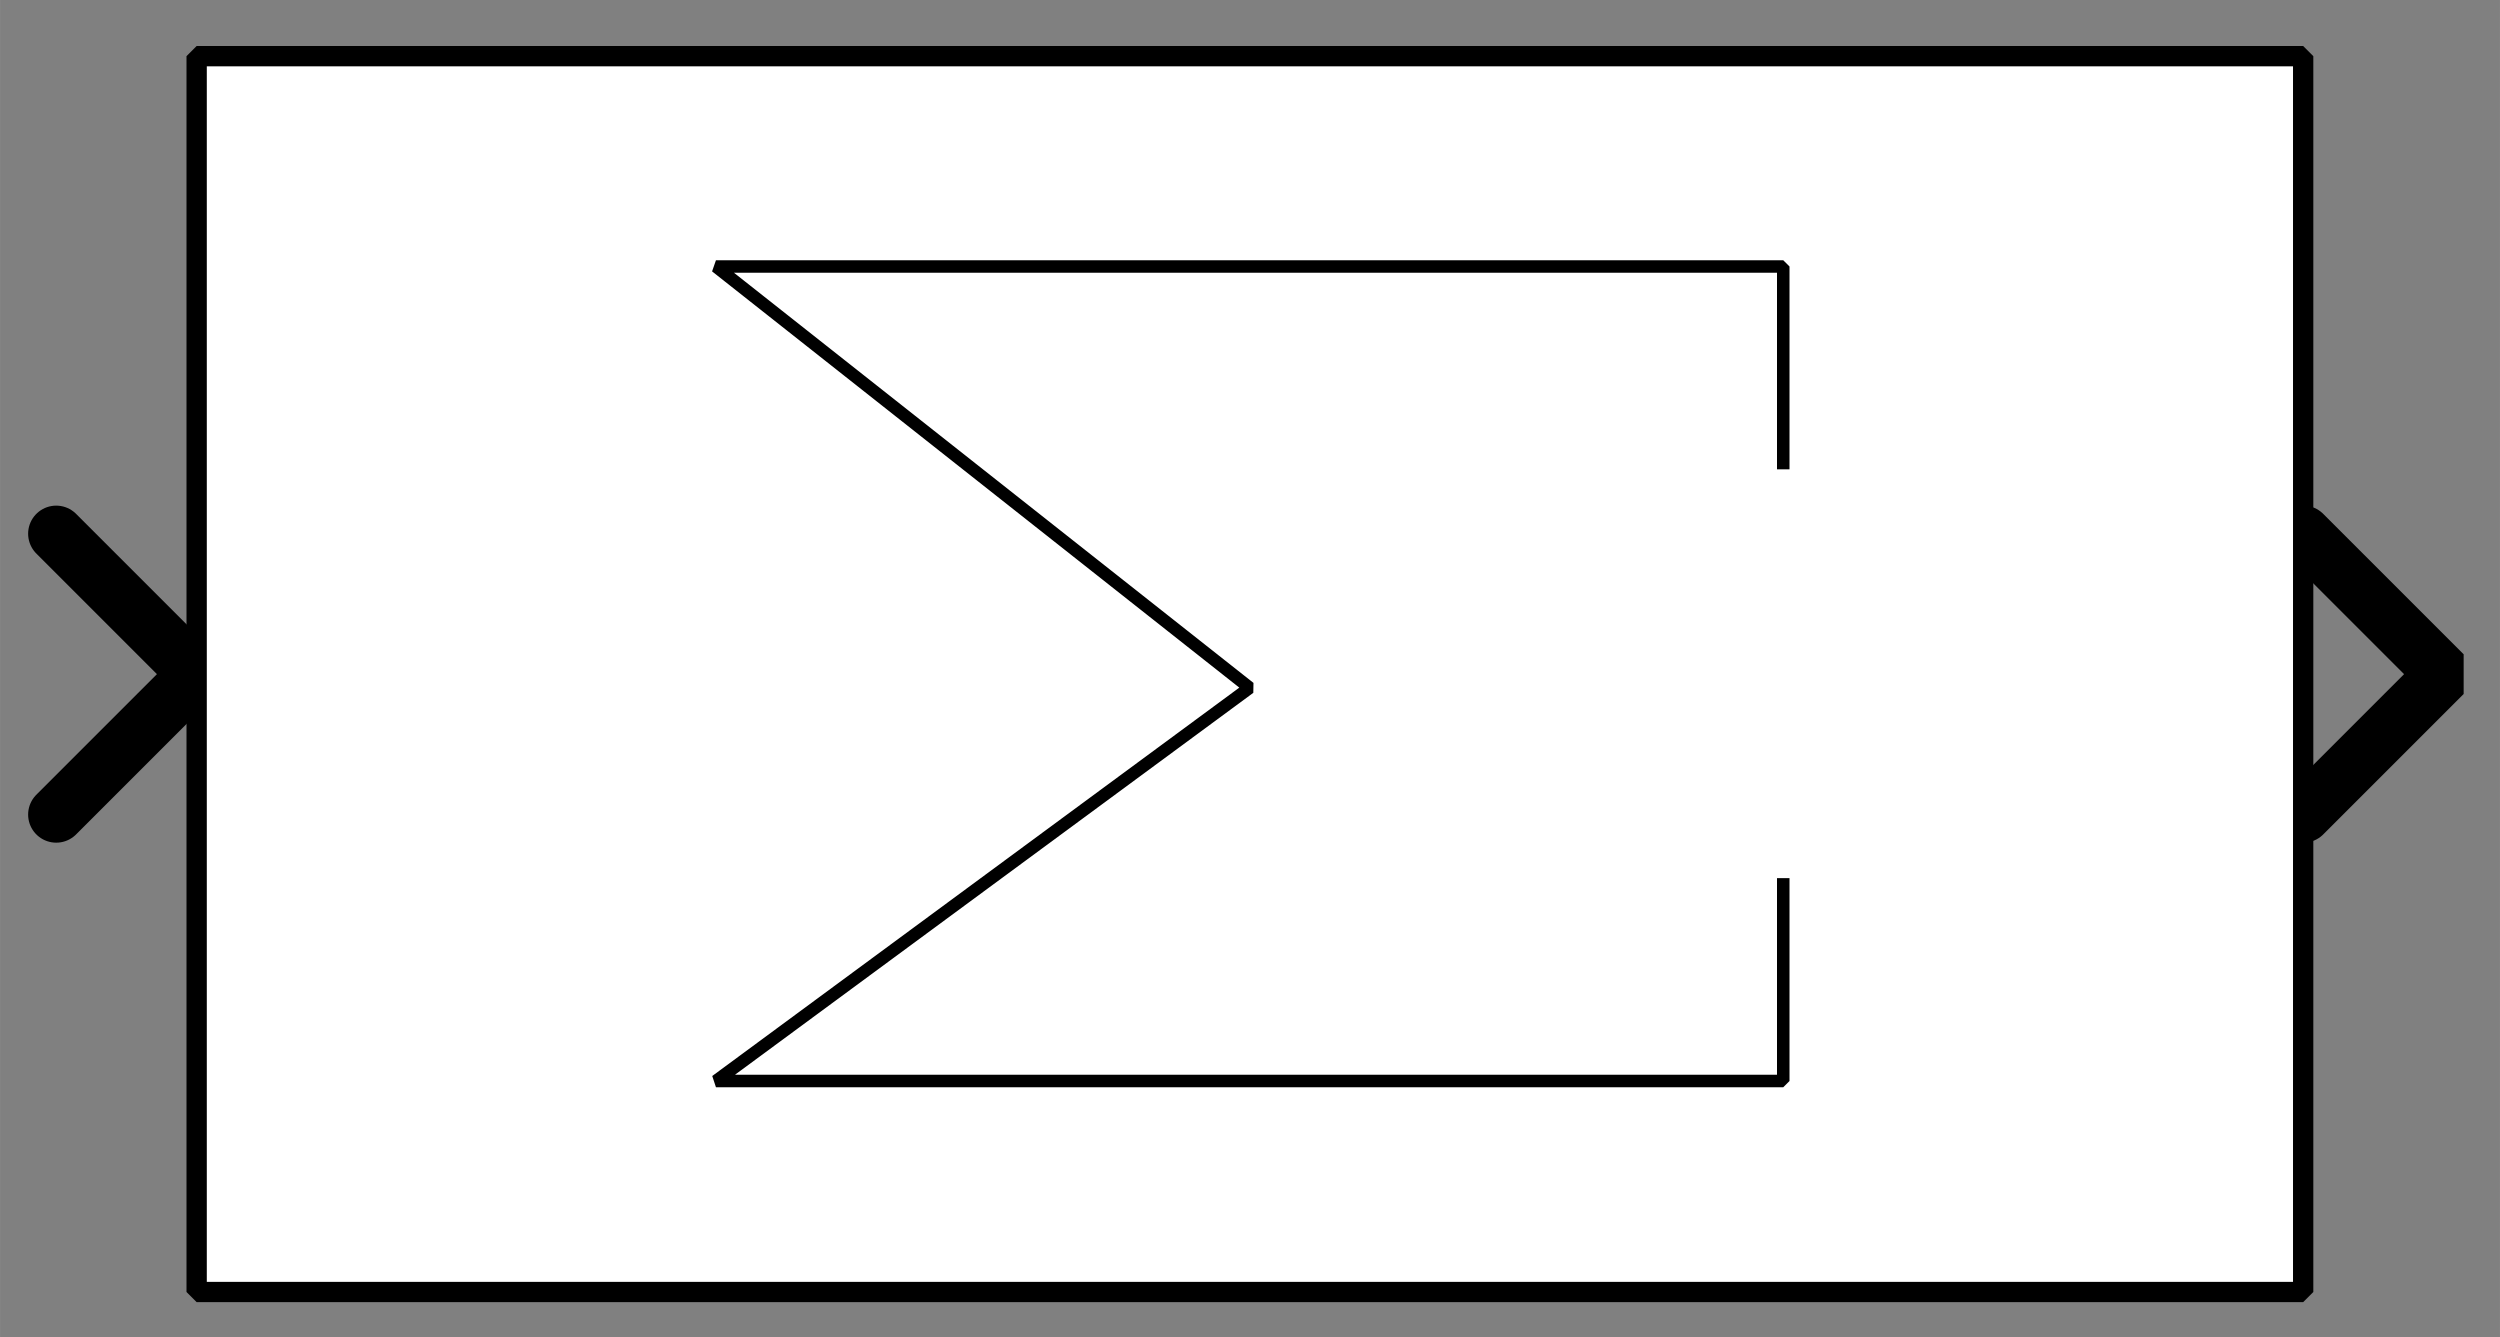 <?xml version="1.0" encoding="UTF-8"?><svg width="52.917mm" height="28.31mm" viewBox="0 0 200 107" xmlns="http://www.w3.org/2000/svg" xmlns:xlink="http://www.w3.org/1999/xlink"><rect x="0" y="0" width="200" height="107" fill="#808080" stroke="none"/><g fill="none" stroke="black" stroke-width="1" fill-rule="evenodd" stroke-linecap="square" stroke-linejoin="bevel"><g clip-path="none" fill="none" opacity="1" stroke="none" stroke-opacity="0" transform="matrix(1,0,0,1,0,0)"><path d="M0,0 L200,0 L200,107 L0,107 L0,0 z" fill-rule="evenodd" vector-effect="none"/></g><defs><clipPath id="clip3"><path d="M7,24 L-82,24 L-82,-24 L7,-24 L7,24 z"/></clipPath></defs><g clip-path="url(#clip3)" fill="none" opacity="1" stroke="#000000" stroke-linecap="round" stroke-linejoin="miter" stroke-miterlimit="2" stroke-opacity="1" stroke-width="2" transform="matrix(-2.247,0,0,-2.247,15.73,53.933)"><path d="M5,-5 L0,0 L5,5" fill-rule="evenodd" vector-effect="none"/></g><defs><clipPath id="clip6"><path d="M-82,-24 L7,-24 L7,24 L-82,24 L-82,-24 z"/></clipPath></defs><g clip-path="url(#clip6)" fill="none" opacity="1" stroke="#000000" stroke-linecap="round" stroke-linejoin="miter" stroke-miterlimit="2" stroke-opacity="1" stroke-width="2" transform="matrix(2.247,0,0,2.247,184.27,53.933)"><path d="M0,-5 L5,0 L0,5" fill-rule="evenodd" vector-effect="none"/></g><defs><clipPath id="clip9"><path d="M-7,-2 L82,-2 L82,46 L-7,46 L-7,-2 z"/></clipPath></defs><g clip-path="url(#clip9)" fill="#ffffff" fill-opacity="1" opacity="1" stroke="none" stroke-opacity="0" transform="matrix(2.247,0,0,2.247,15.73,4.494)"><path d="M0,0 L75,0 L75,44 L0,44 L0,0 z" fill-rule="nonzero" vector-effect="none"/></g><defs><clipPath id="clip13"><path d="M129,143 L204,143 L204,187 L129,187 L129,143 z"/></clipPath></defs><g clip-path="url(#clip13)" fill="none" opacity="1" stroke="#000000" stroke-linecap="butt" stroke-linejoin="miter" stroke-miterlimit="2" stroke-opacity="1" stroke-width="0.445" transform="matrix(2.247,0,0,2.247,-275.281,-315.73)"><polyline fill="none" points="186,172 186,179 148,179 167,165 148,150 186,150 186,157" vector-effect="none"/></g><defs><clipPath id="clip18"><path d="M-7,-2 L82,-2 L82,46 L-7,46 L-7,-2 z"/></clipPath></defs><g clip-path="url(#clip18)" fill="none" opacity="1" stroke="#000000" stroke-linecap="butt" stroke-linejoin="miter" stroke-miterlimit="2" stroke-opacity="1" stroke-width="0.723" transform="matrix(2.247,0,0,2.247,15.73,4.494)"><path d="M0,0 L75,0 L75,44 L0,44 L0,0 z" fill-rule="nonzero" vector-effect="none"/></g></g></svg>
